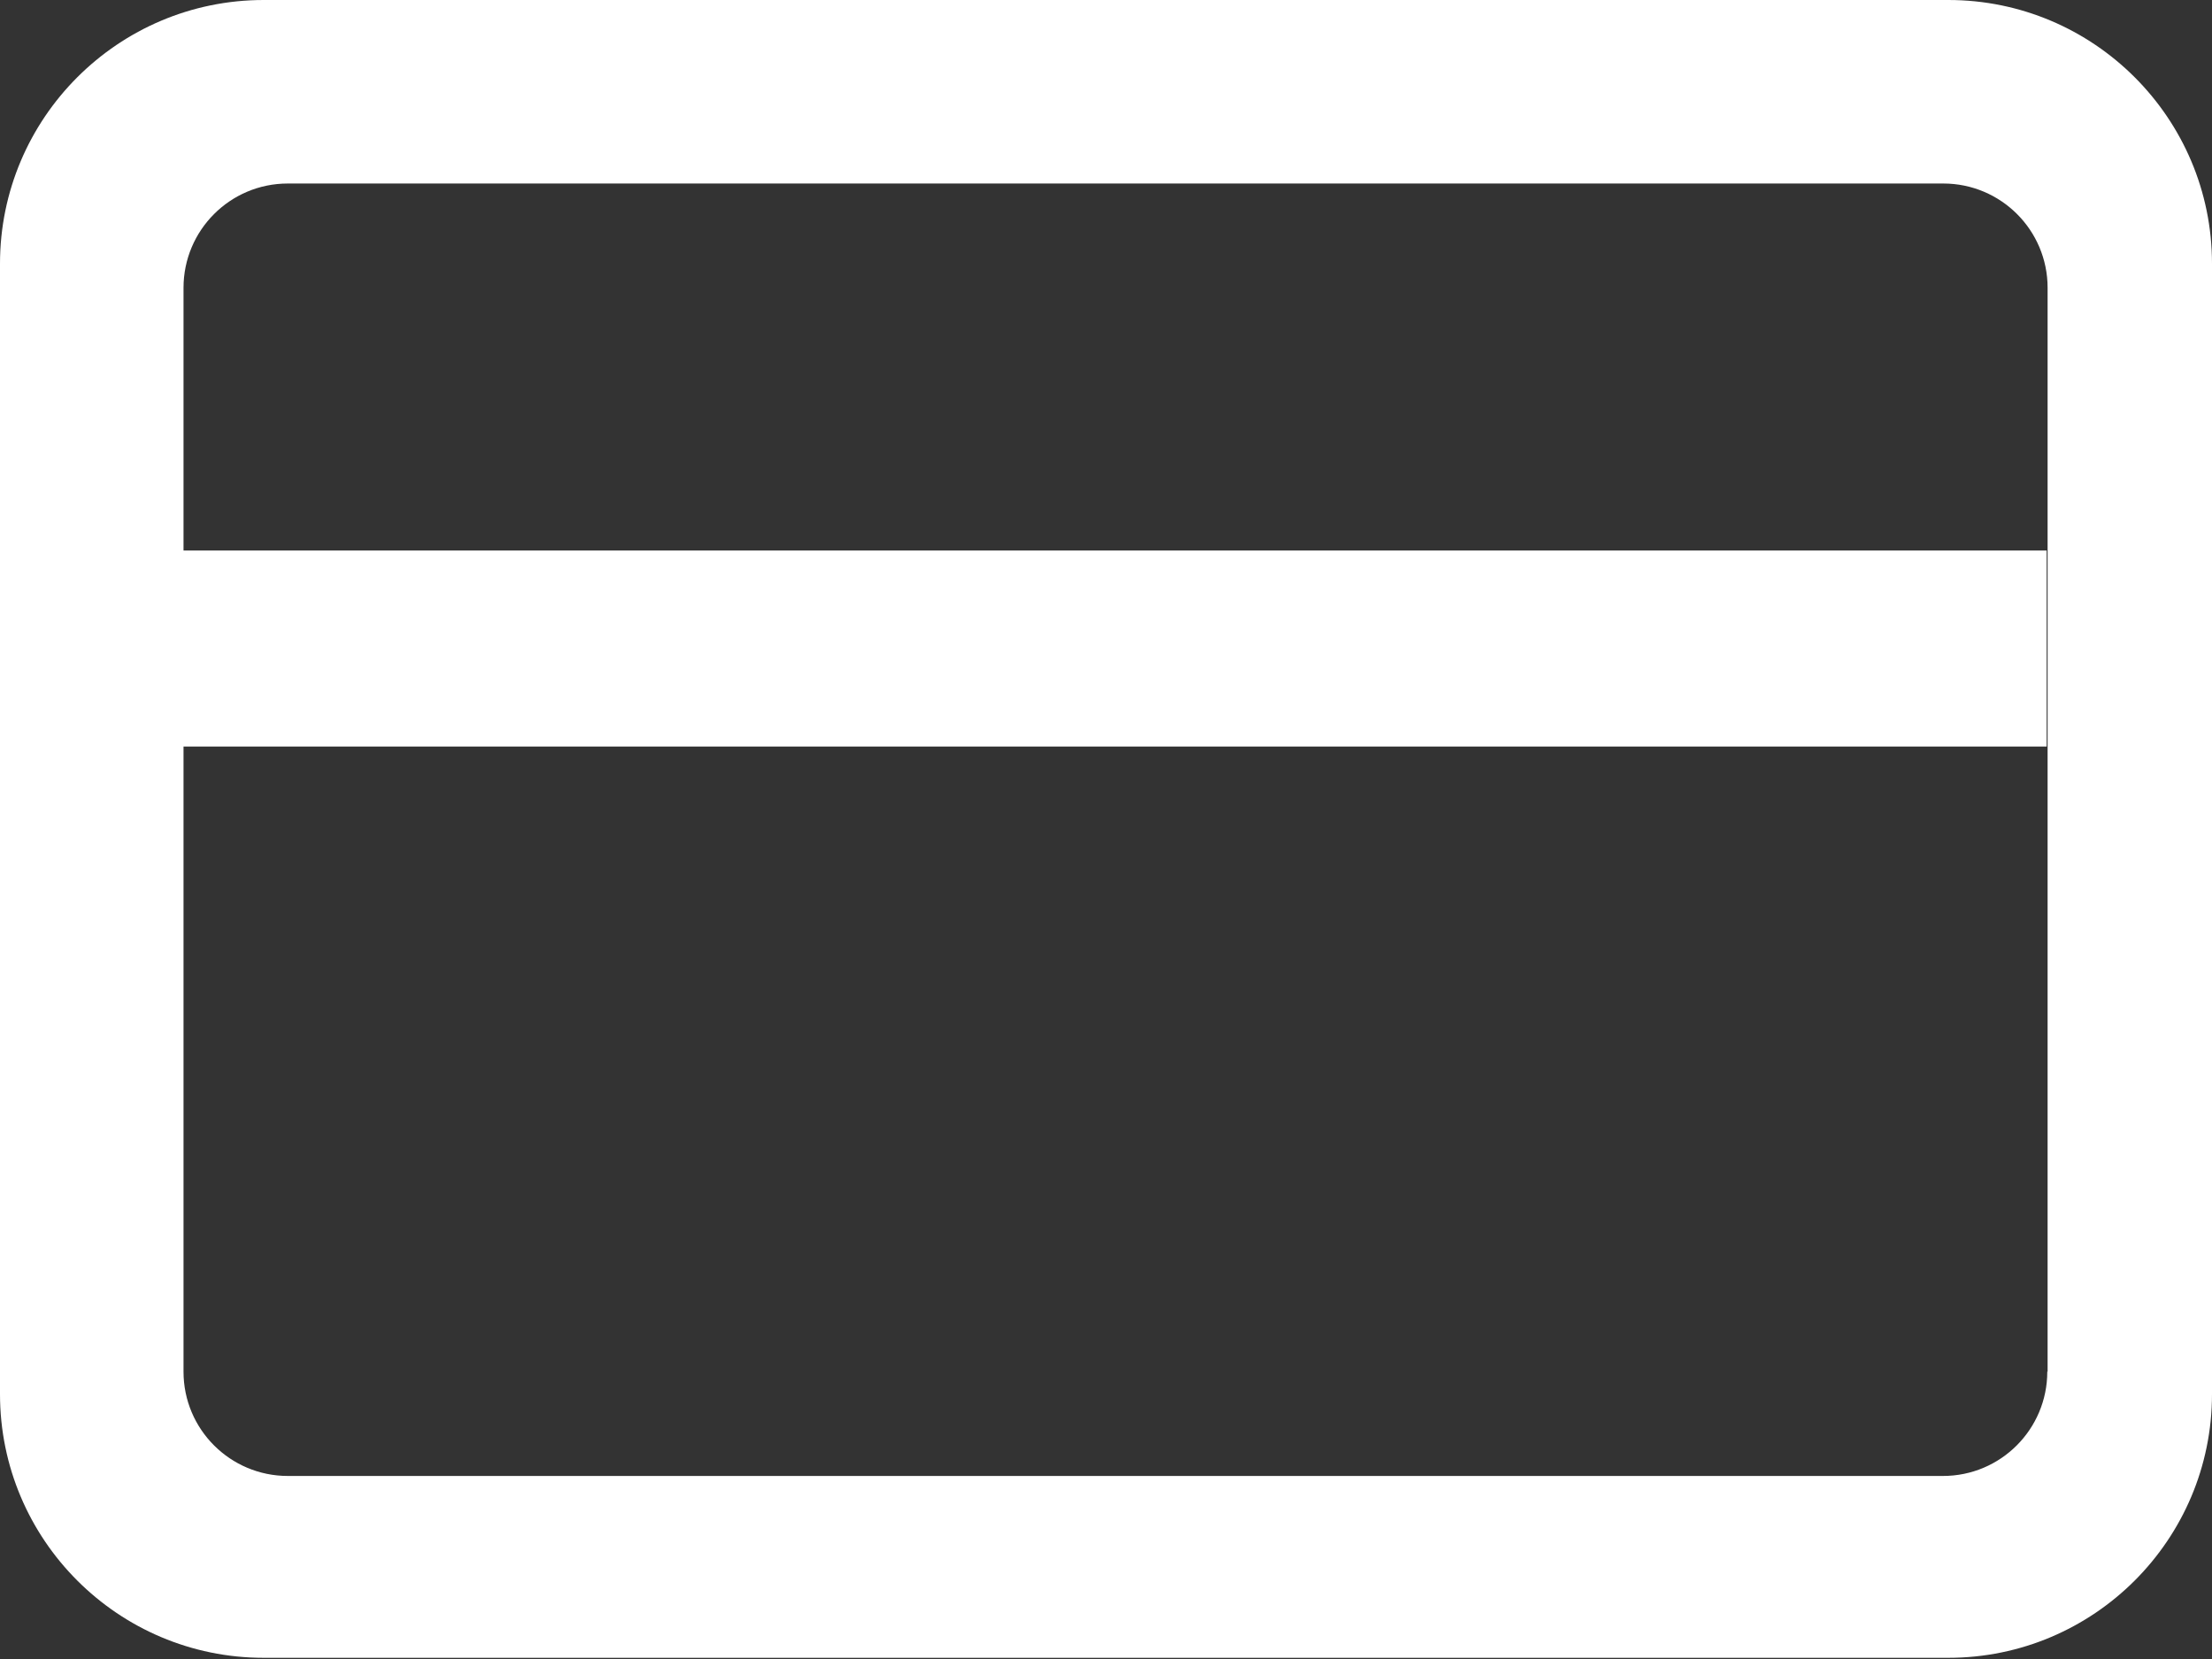 <svg width="28" height="21" viewBox="0 0 28 21" fill="none" xmlns="http://www.w3.org/2000/svg">
<rect x="0" y="0" width="28" height="21" fill="#333333" stroke="none"/>
<path fillRule="evenodd" clipRule="evenodd" d="M3.338 0H24.662C26.504 0 28 1.496 28 3.338V17.647C28 19.49 26.504 20.985 24.662 20.985H3.338C1.496 20.985 0 19.49 0 17.647V3.338C0 1.496 1.496 0 3.338 0ZM24.595 18.683C25.326 18.683 25.915 18.09 25.915 17.363H25.919V3.643C25.919 2.912 25.326 2.323 24.599 2.323H3.643C2.912 2.323 2.323 2.916 2.323 3.643V6.969H25.907V9.45H2.323V17.363C2.323 18.094 2.916 18.683 3.643 18.683H24.595Z" fill="white"/>
</svg>
